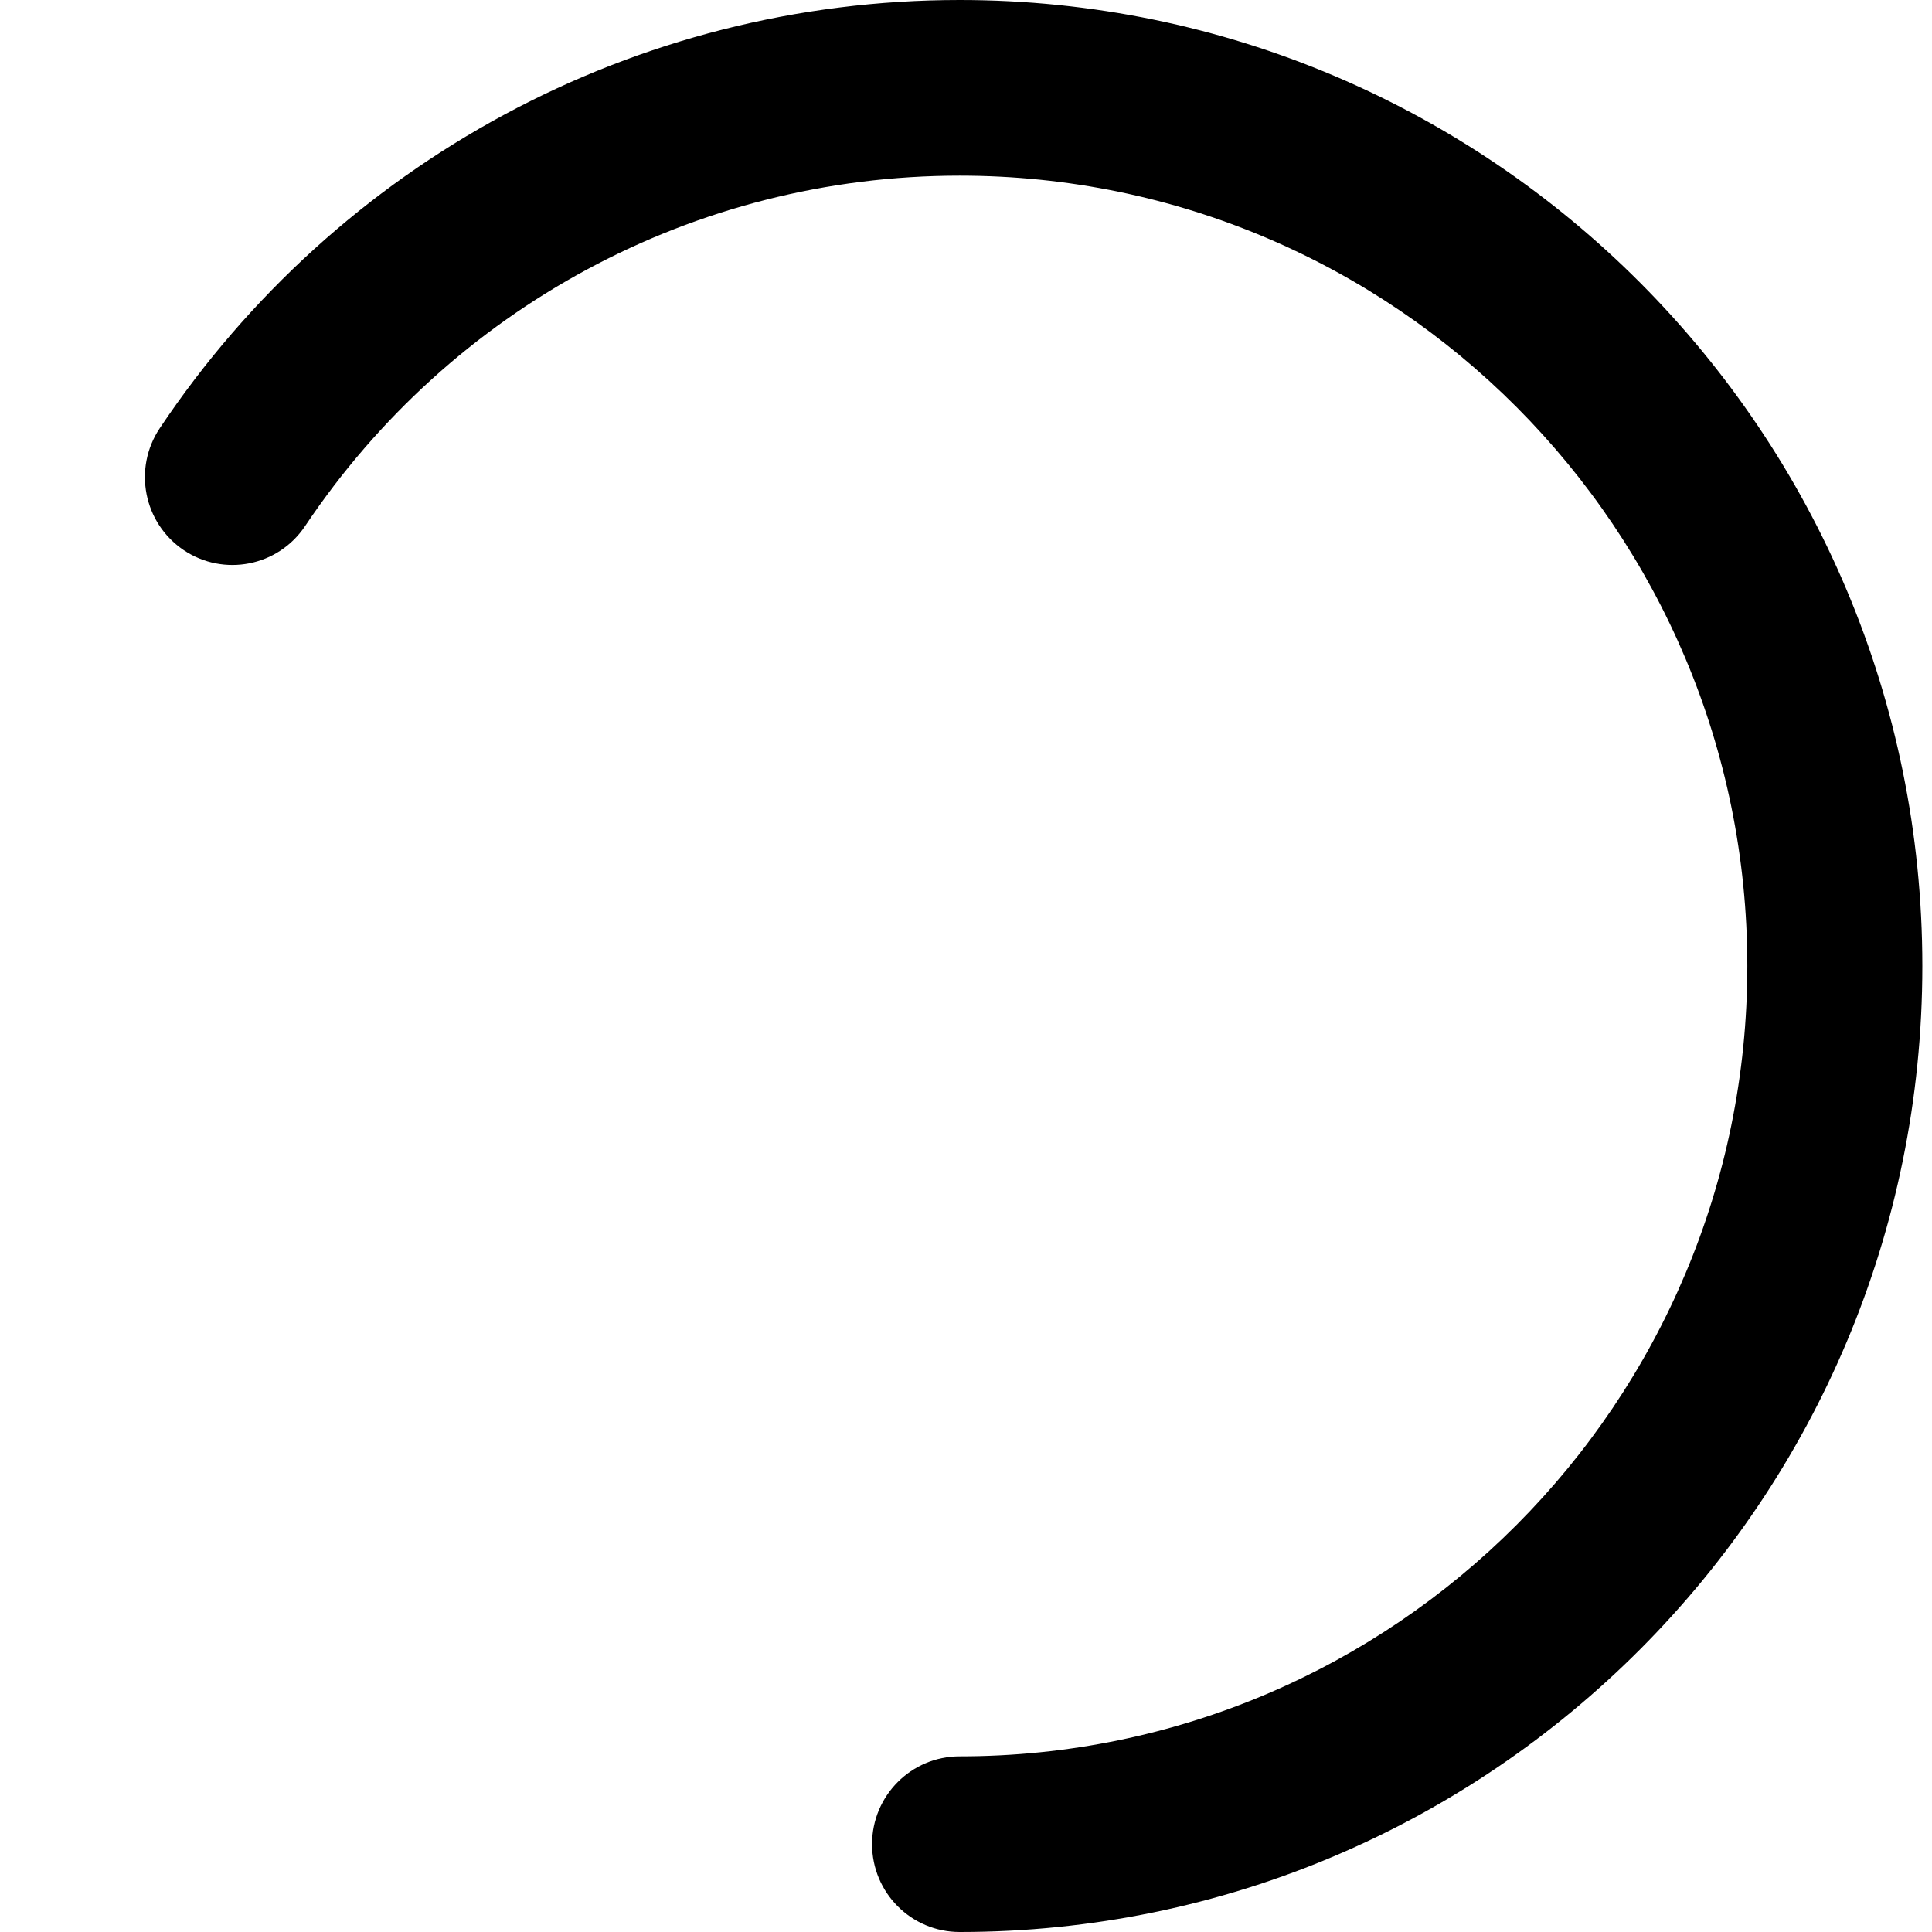<svg width="24" height="24" viewBox="0 0 24 24" fill="none" xmlns="http://www.w3.org/2000/svg">
<path fill-rule="evenodd" clip-rule="evenodd" d="M1.985 5.319C1.65 5.82 1.783 6.497 2.281 6.833C2.78 7.169 3.455 7.036 3.79 6.535C5.597 3.835 8.618 2.182 11.921 2.182C17.325 2.182 21.706 6.578 21.706 12C21.706 17.422 17.325 21.818 11.921 21.818C11.32 21.818 10.833 22.307 10.833 22.909C10.833 23.512 11.32 24 11.921 24C18.526 24 23.88 18.627 23.88 12C23.88 5.373 18.526 0 11.921 0C7.886 0 4.191 2.021 1.985 5.319Z" fill="black"/>
</svg>
